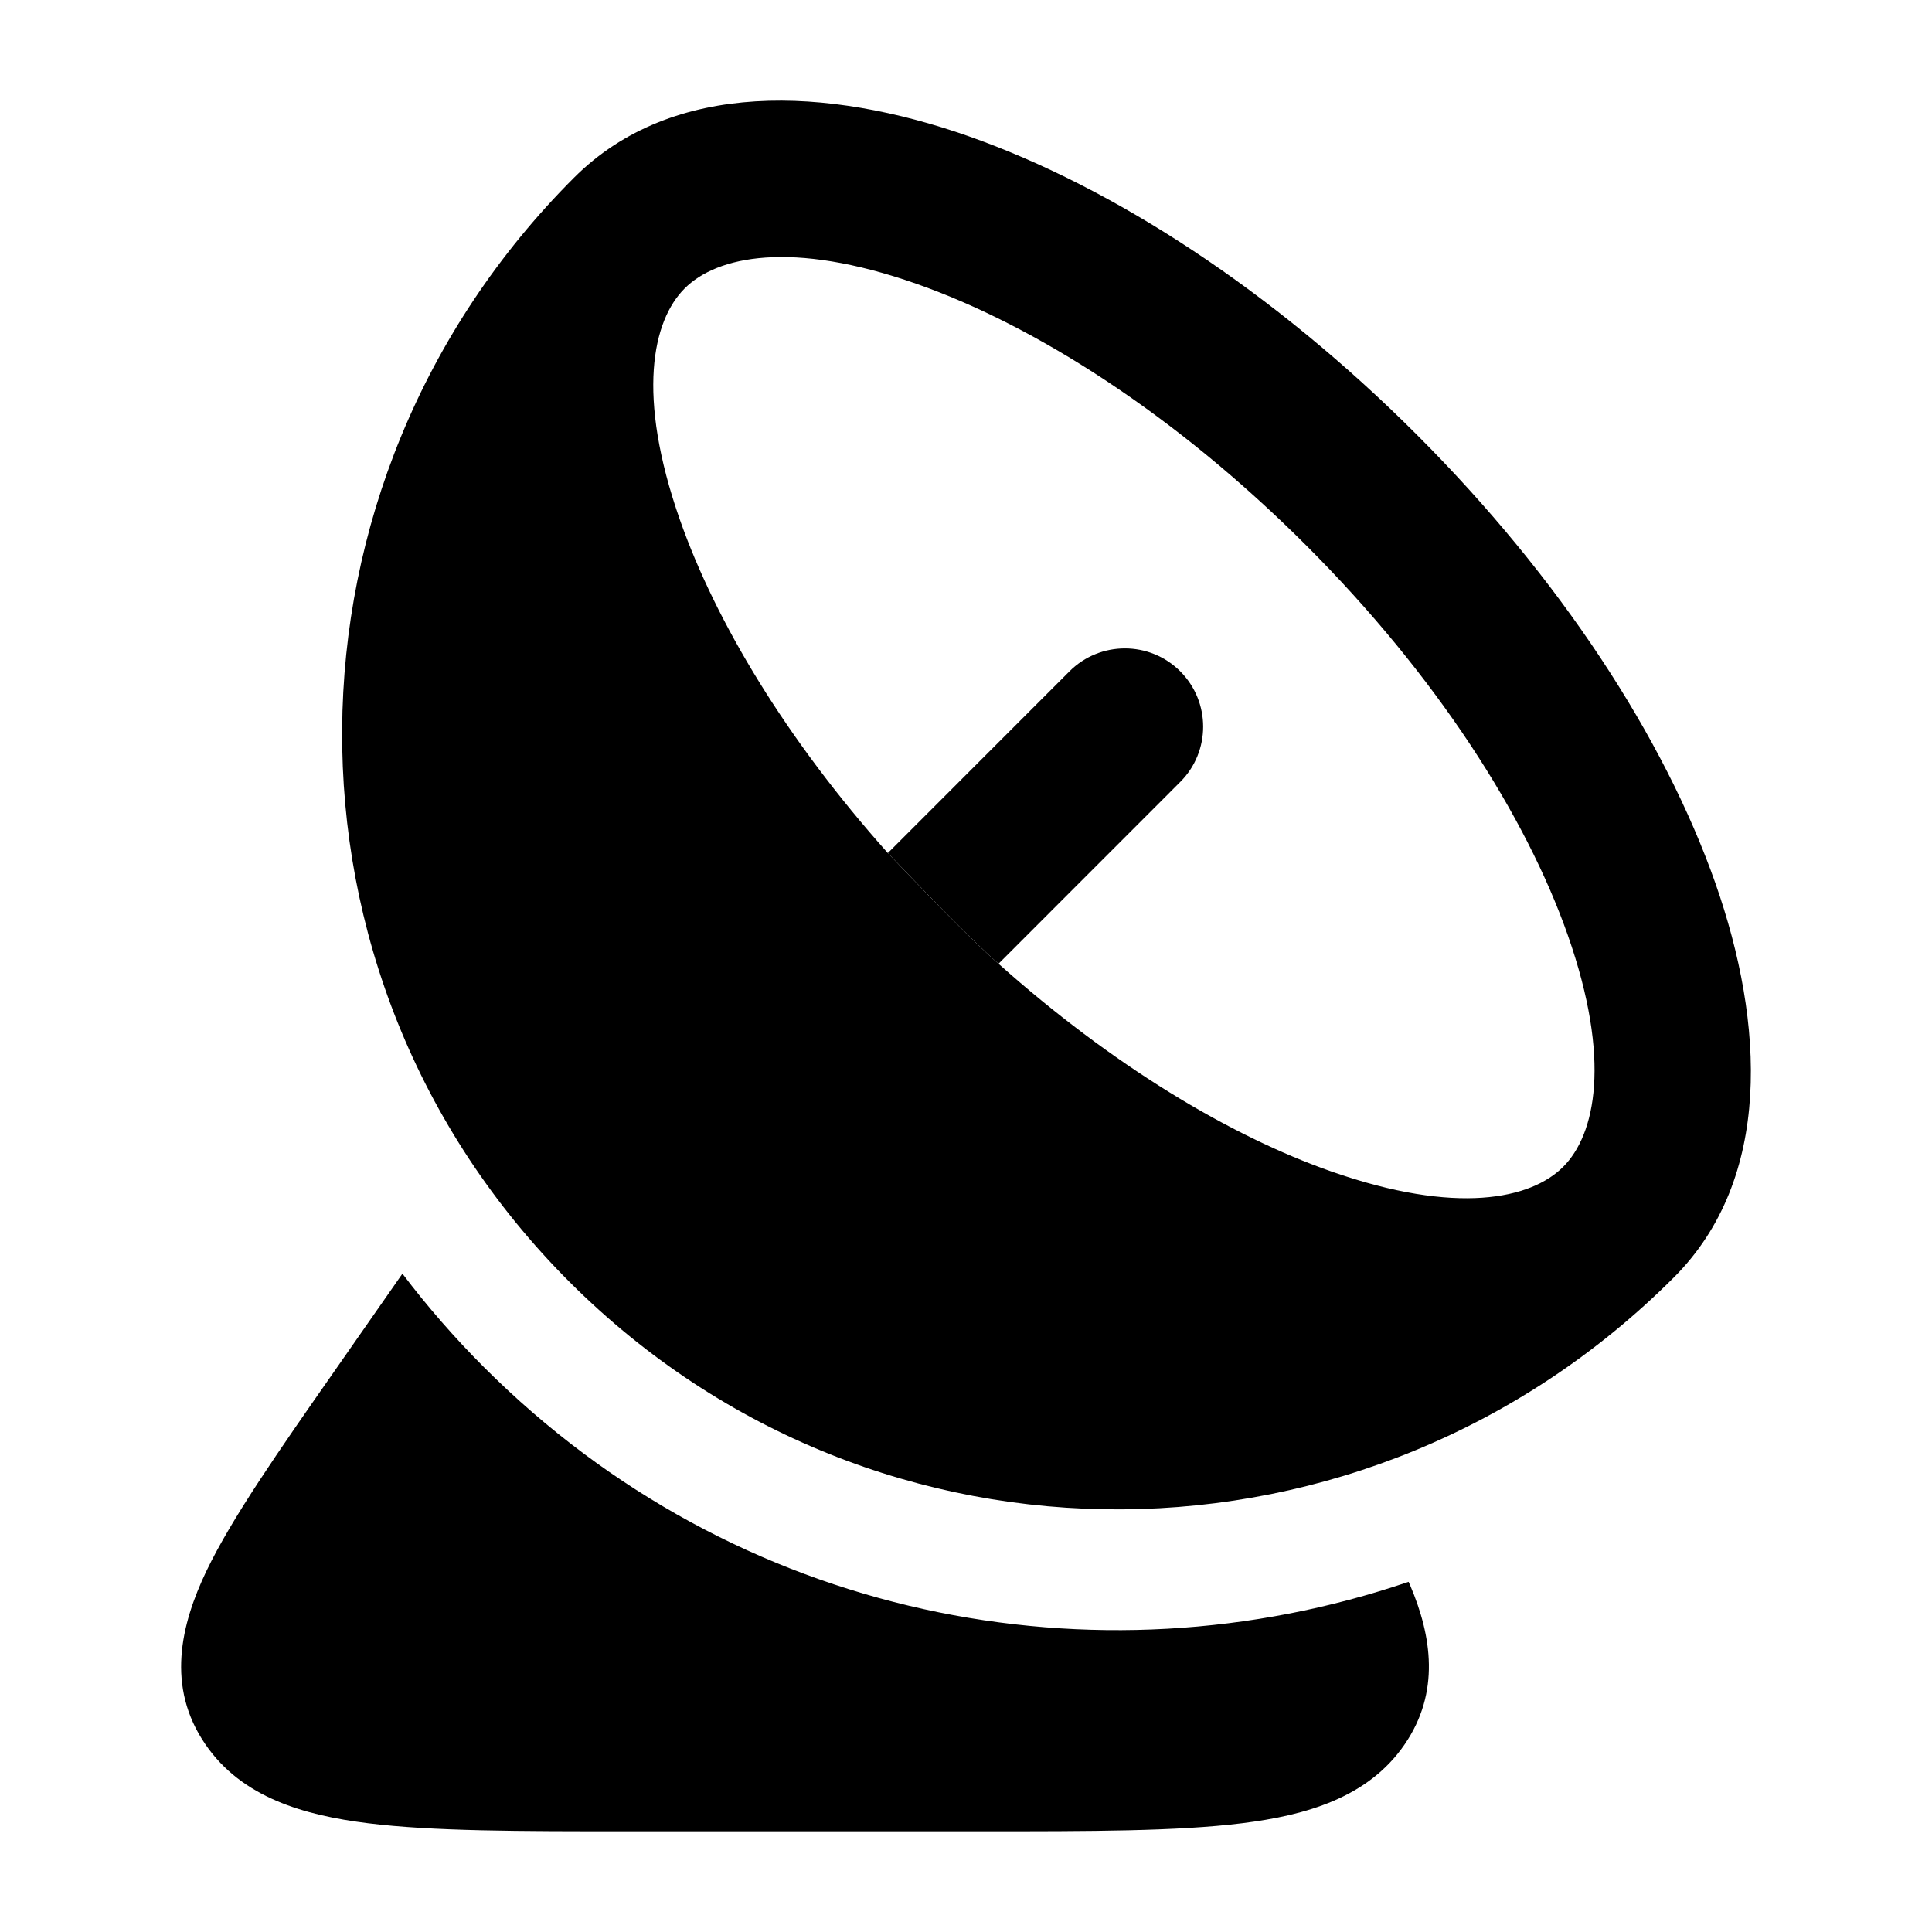 <svg width="24" height="24" viewBox="0 0 24 24" xmlns="http://www.w3.org/2000/svg">
    <path class="pr-icon-bulk-secondary" fill-rule="evenodd" clip-rule="evenodd" d="M21.31 10.974C21.92 12.713 22.022 14.64 20.792 15.87C16.997 19.665 10.886 19.736 7.075 15.925C3.264 12.114 3.335 6.003 7.13 2.208C8.36 0.978 10.287 1.08 12.026 1.69C13.837 2.326 15.824 3.623 17.6 5.4C19.377 7.176 20.674 9.163 21.31 10.974ZM11.383 3.525C9.829 2.98 8.905 3.183 8.505 3.583C8.105 3.983 7.902 4.907 8.447 6.46C8.892 7.727 9.771 9.189 11.029 10.597C11.355 10.941 12.086 11.697 12.404 11.972C13.812 13.229 15.273 14.109 16.54 14.553C18.094 15.098 19.018 14.895 19.418 14.495C19.818 14.095 20.021 13.171 19.476 11.618C18.956 10.137 17.843 8.391 16.226 6.775C14.609 5.158 12.863 4.044 11.383 3.525Z" />
    <path class="pr-icon-bulk-primary" d="M12.404 11.972L14.661 9.714C15.041 9.335 15.041 8.719 14.661 8.339C14.282 7.96 13.666 7.96 13.286 8.339L11.029 10.597C11.355 10.94 12.086 11.697 12.404 11.972Z" />
    <path class="pr-icon-bulk-primary" d="M4.999 15.822L4.137 17.058C3.472 18.01 2.878 18.861 2.566 19.512C2.244 20.184 2.061 20.956 2.553 21.671C3.006 22.331 3.776 22.55 4.572 22.649C5.377 22.749 6.456 22.749 7.797 22.749H12.204C13.545 22.749 14.624 22.749 15.429 22.649C16.225 22.55 16.995 22.331 17.448 21.671C17.893 21.023 17.785 20.323 17.519 19.697C17.512 19.681 17.505 19.666 17.498 19.65C13.608 20.975 9.143 20.115 6.014 16.986C5.644 16.616 5.306 16.227 4.999 15.822Z" />
</svg>
